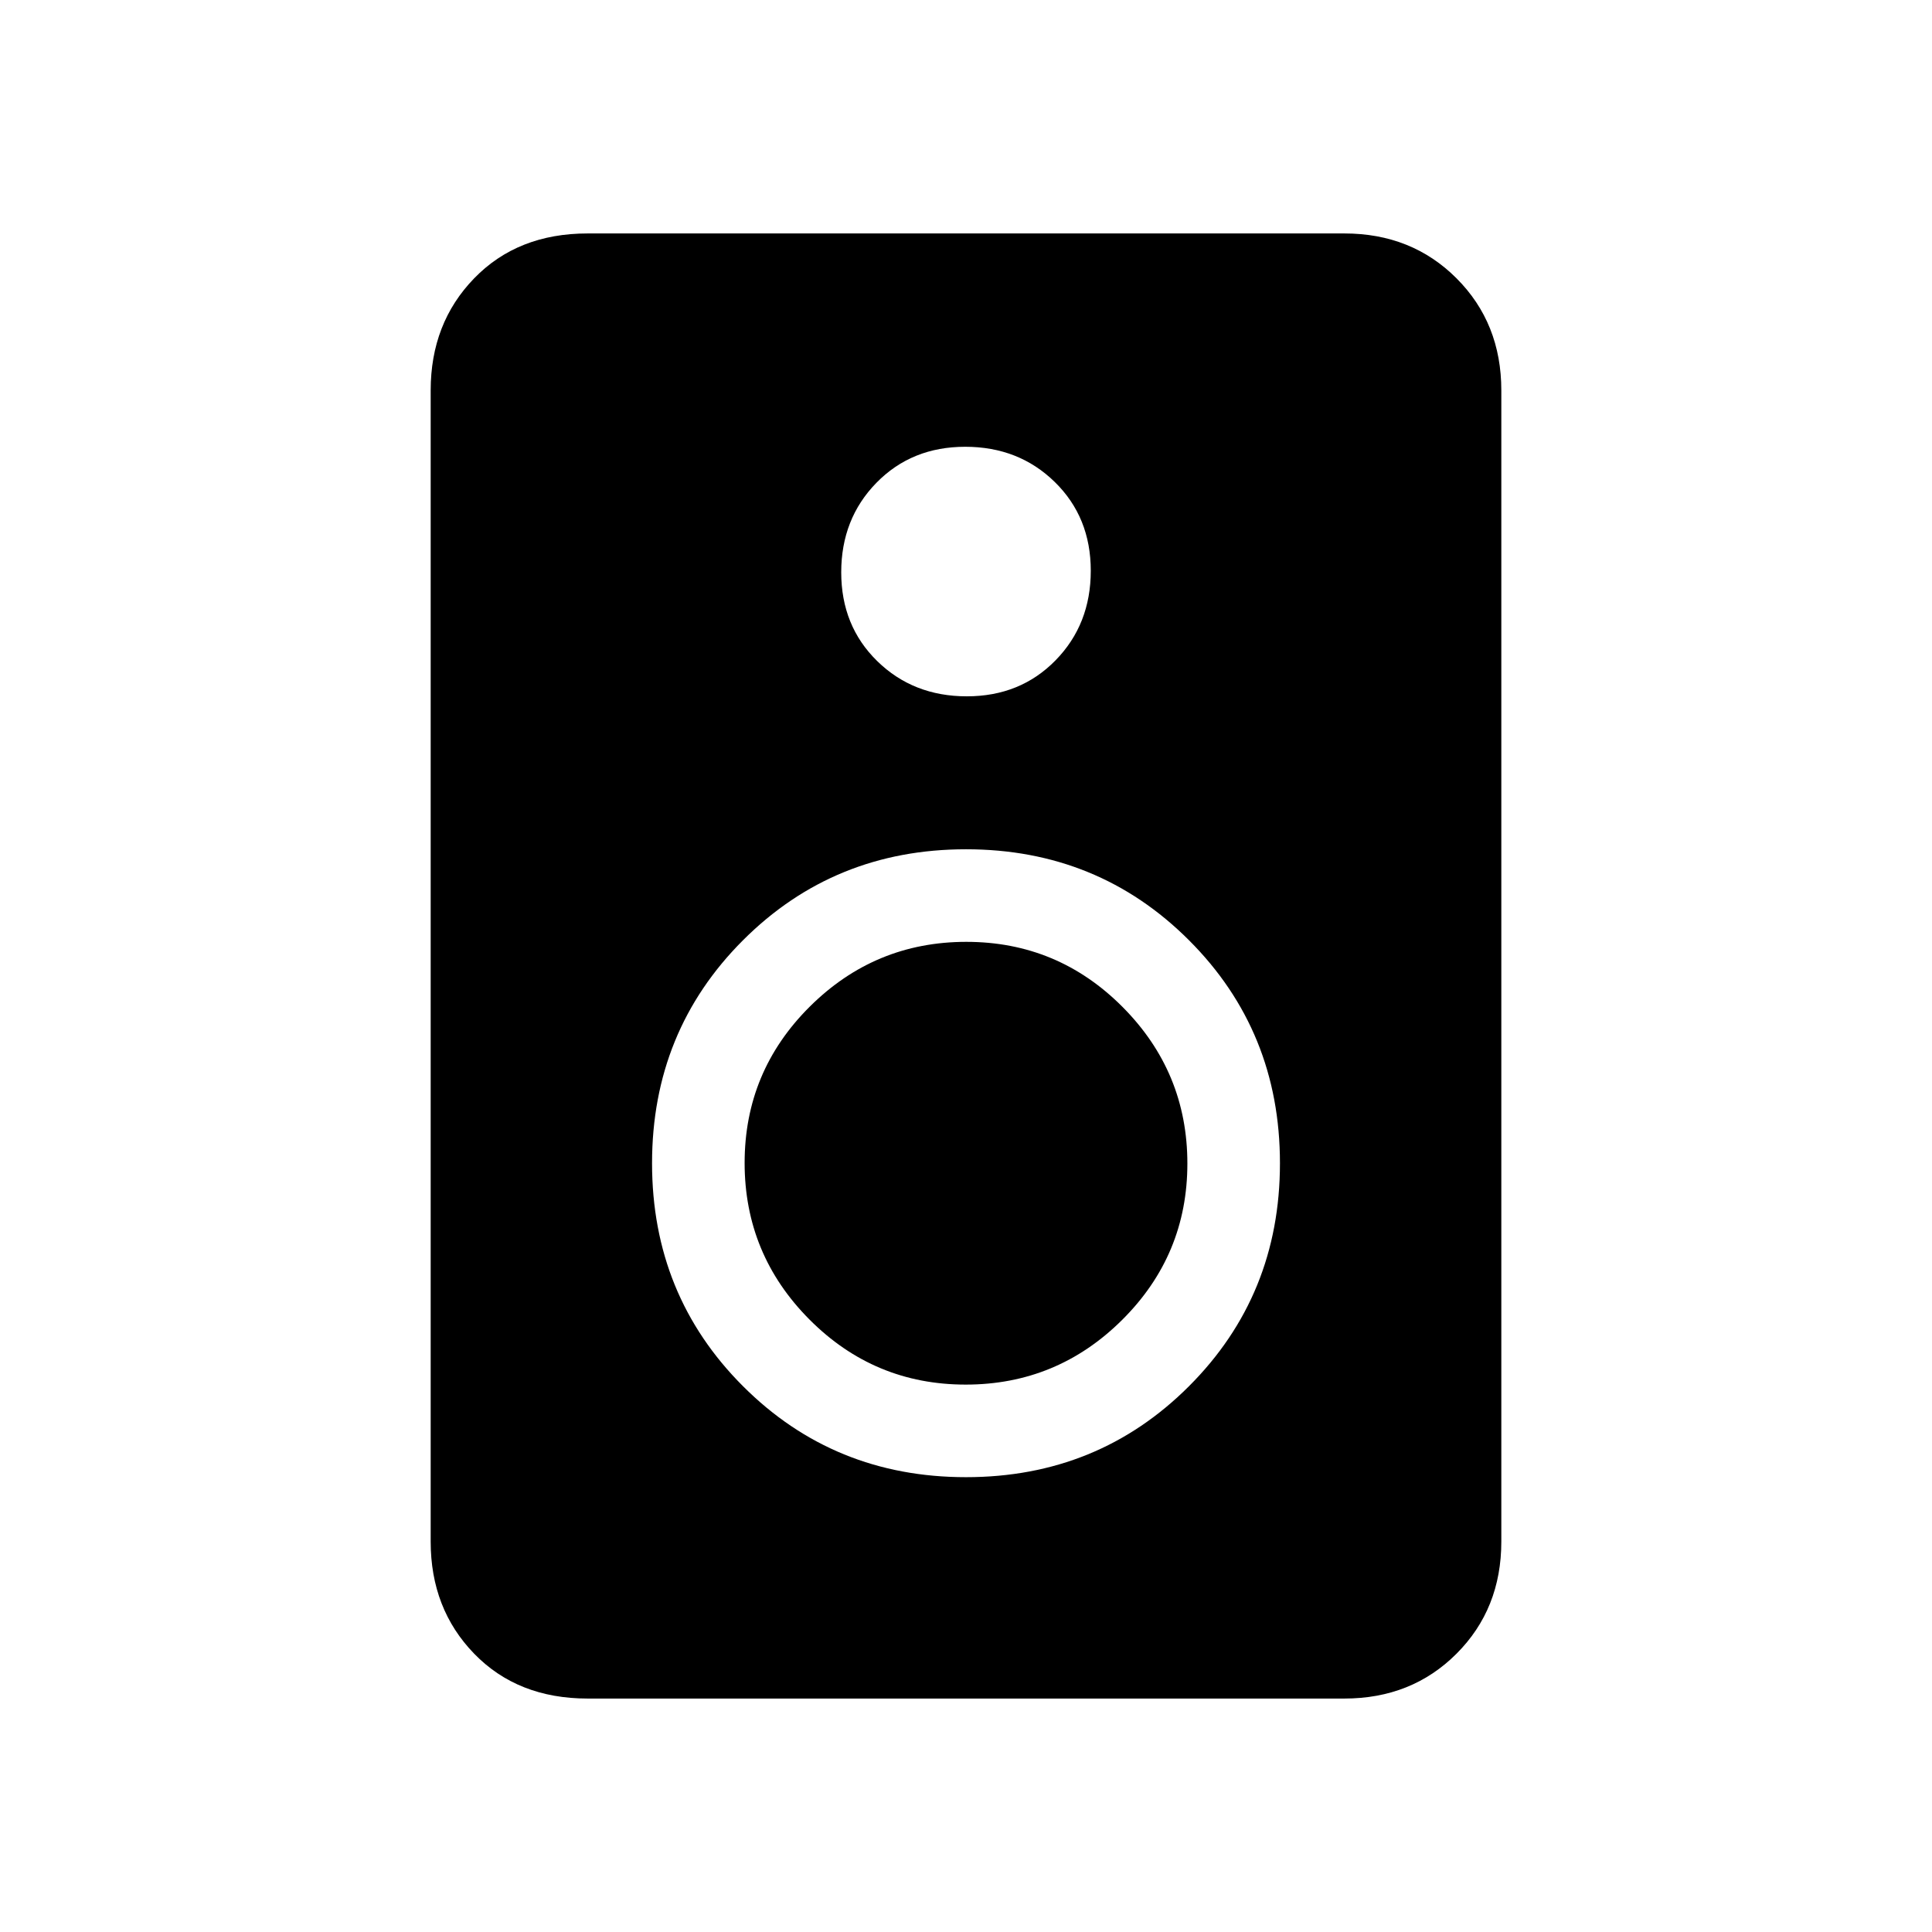 <svg xmlns="http://www.w3.org/2000/svg" height="20" viewBox="0 -960 960 960" width="20"><path d="M668-116H292q-34.75 0-56.37-22.27Q214-160.55 214-194v-572q0-33.45 21.63-55.72Q257.25-844 292-844h376q33.45 0 55.72 22.28Q746-799.45 746-766v572q0 33.45-22.28 55.73Q701.45-116 668-116ZM480.39-614q26.61 0 44.11-17.89t17.5-44.5q0-26.61-17.89-44.11t-44.5-17.5q-26.61 0-44.11 17.89t-17.5 44.5q0 26.61 17.89 44.11t44.5 17.5ZM480-226q65.6 0 110.8-45.2T636-382q0-65.6-45.2-110.8T480-538q-65.6 0-110.8 45.2T324-382q0 65.6 45.2 110.8T480-226Zm-.16-46q-45.44 0-77.64-32.36t-32.2-77.8q0-45.44 32.36-77.64t77.8-32.2q45.44 0 77.64 32.36t32.2 77.8q0 45.44-32.36 77.64t-77.8 32.2Z"/></svg>